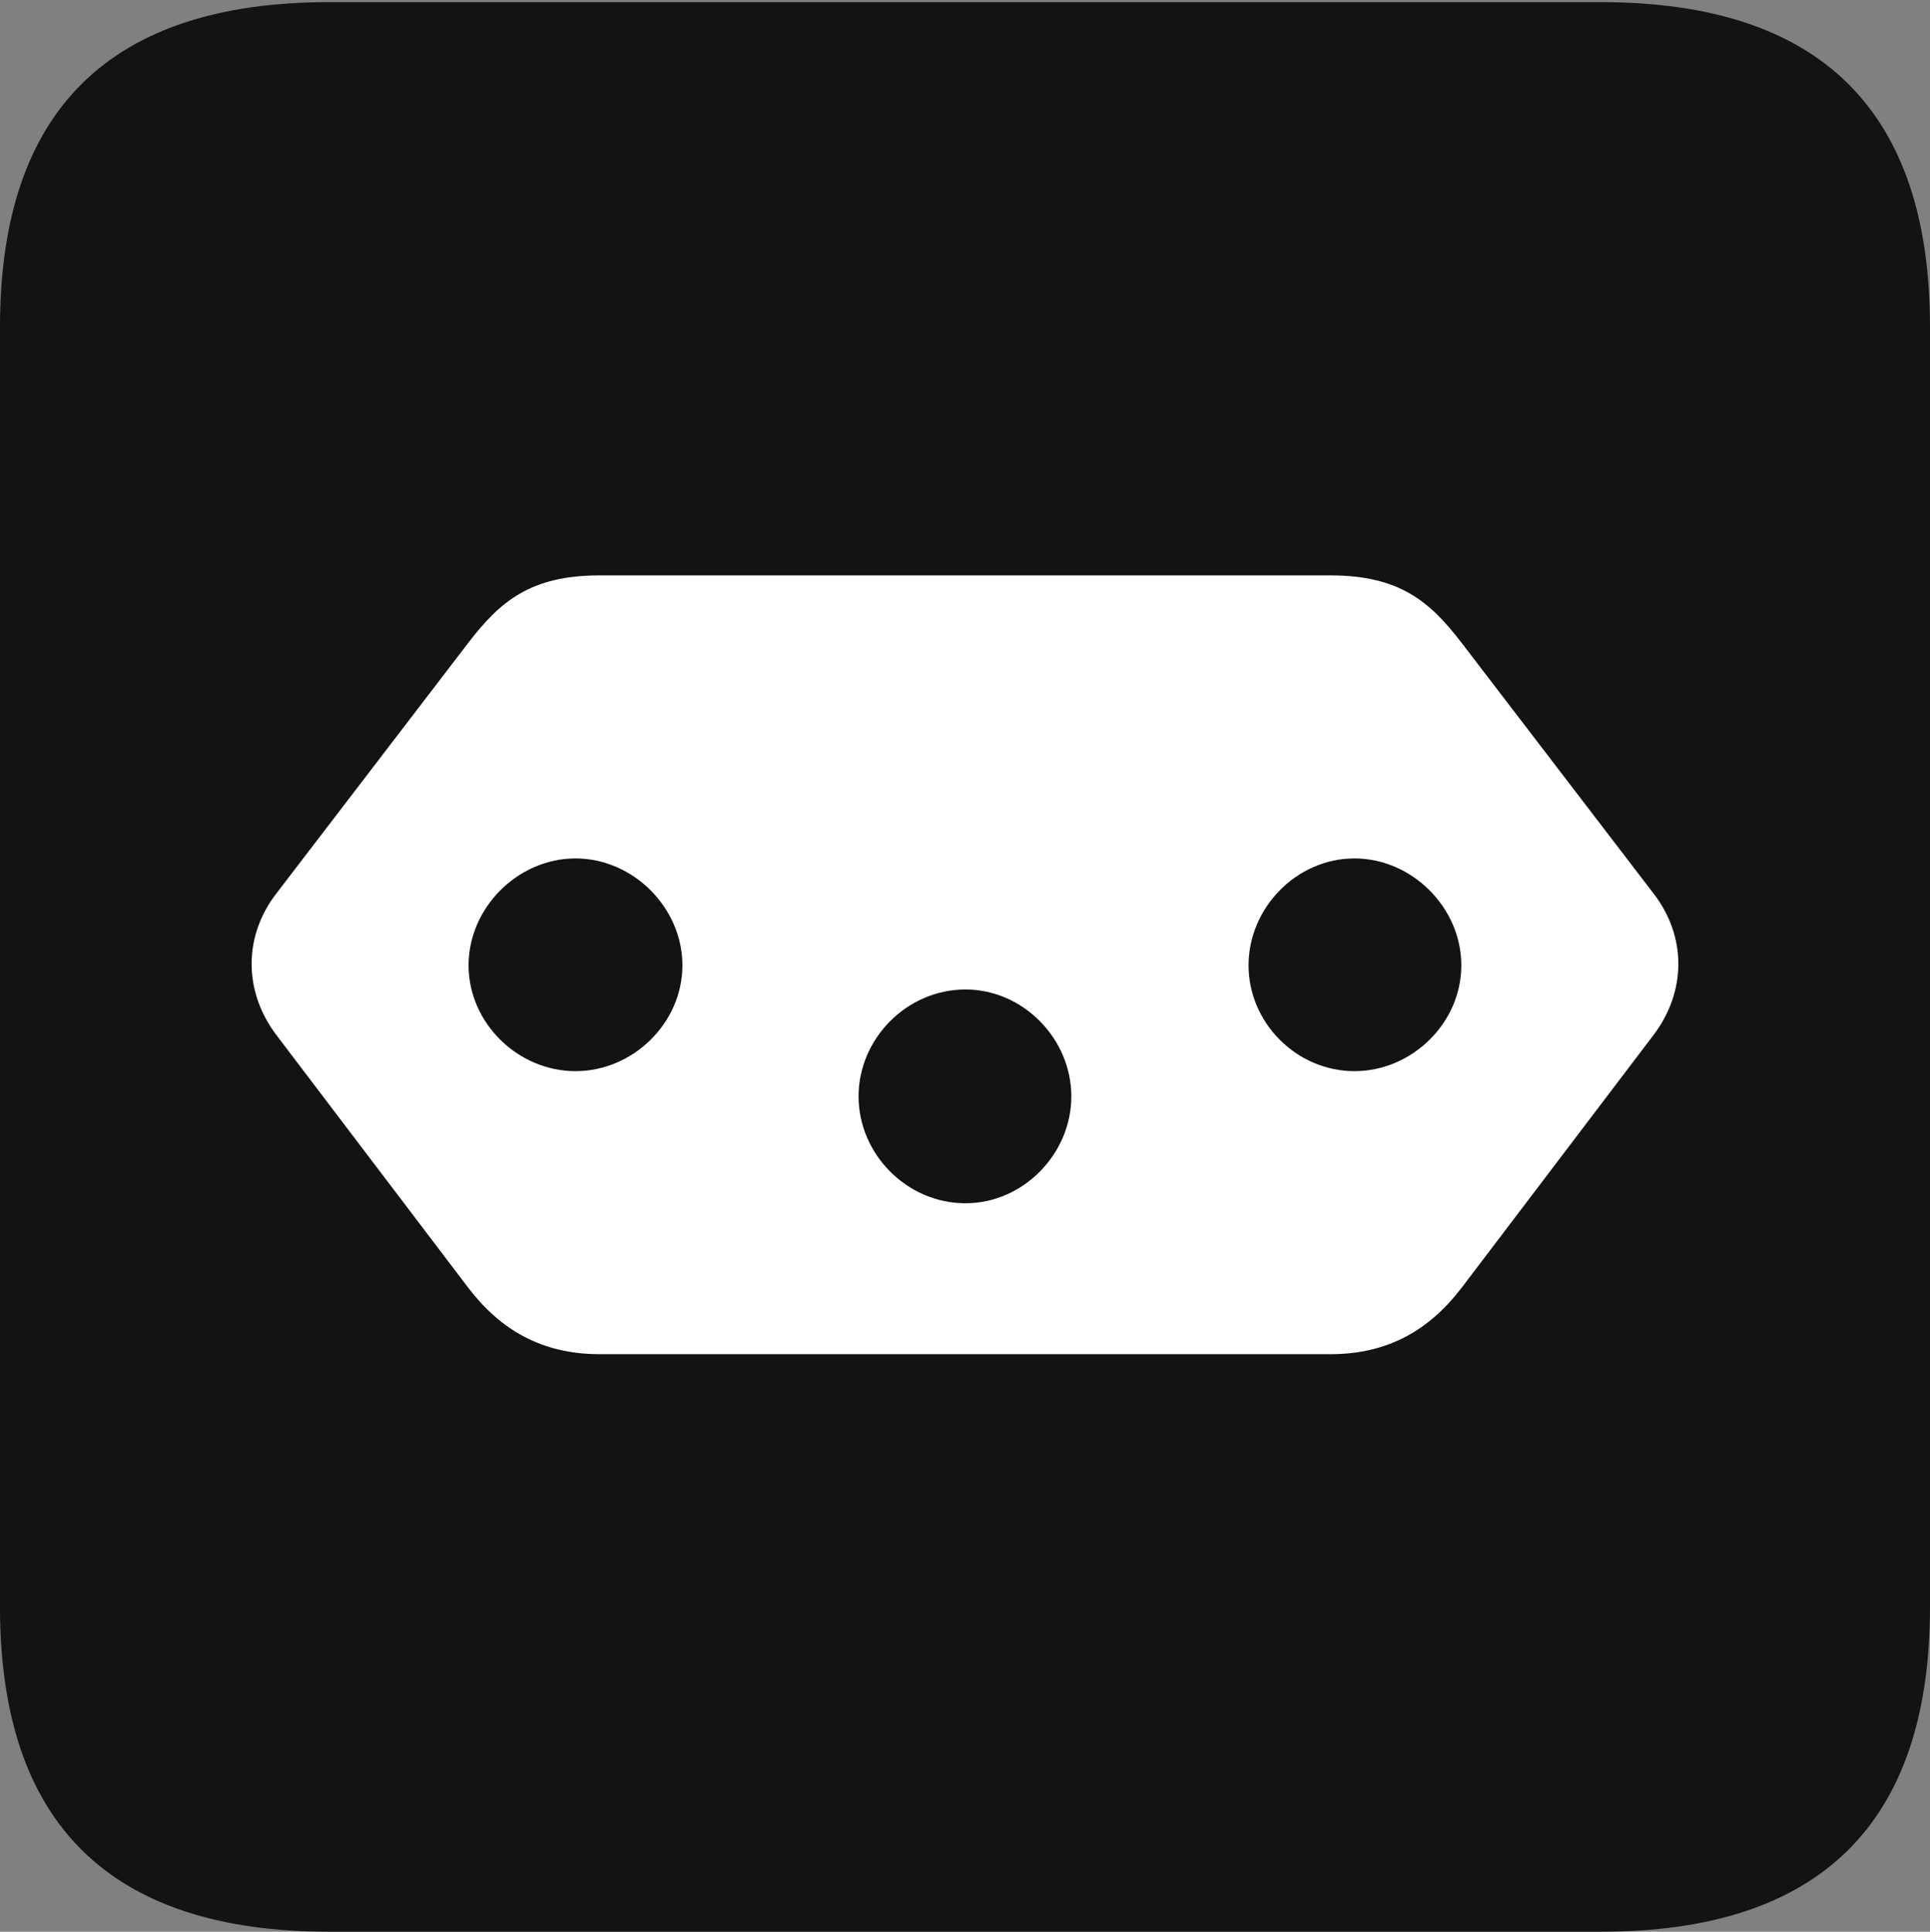 <?xml version="1.0" encoding="UTF-8"?>
<!--Generator: Apple Native CoreSVG 175.5-->
<!DOCTYPE svg
PUBLIC "-//W3C//DTD SVG 1.1//EN"
       "http://www.w3.org/Graphics/SVG/1.1/DTD/svg11.dtd">
<svg version="1.1" xmlns="http://www.w3.org/2000/svg" xmlns:xlink="http://www.w3.org/1999/xlink" width="17.979" height="17.998">
 <rect width="100%" height="100%" fill="#808080" stroke="none"/>
 <g>
  <rect height="17.998" opacity="0" width="17.979" x="0" y="0"/>
  <path d="M3.066 17.998L14.912 17.998C16.963 17.998 17.979 16.982 17.979 14.971L17.979 3.047C17.979 1.035 16.963 0.02 14.912 0.02L3.066 0.02C1.025 0.02 0 1.025 0 3.047L0 14.971C0 16.992 1.025 17.998 3.066 17.998Z" fill="#000000" fill-opacity="0.85"/>
  <path d="M5.586 5.361L12.393 5.361C13.037 5.361 13.32 5.605 13.613 5.986L15.4 8.32C15.713 8.721 15.713 9.238 15.4 9.648L13.613 12.002C13.32 12.383 12.94 12.617 12.393 12.617L5.586 12.617C5.039 12.617 4.658 12.383 4.365 12.002L2.578 9.648C2.266 9.238 2.266 8.721 2.578 8.32L4.365 5.986C4.658 5.605 4.941 5.361 5.586 5.361ZM5.361 7.998C4.824 7.998 4.365 8.457 4.365 8.994C4.365 9.531 4.824 9.98 5.361 9.98C5.898 9.98 6.357 9.531 6.357 8.994C6.357 8.457 5.898 7.998 5.361 7.998ZM8.994 9.219C8.447 9.219 7.998 9.678 7.998 10.215C7.998 10.752 8.447 11.211 8.994 11.211C9.531 11.211 9.98 10.752 9.98 10.215C9.98 9.678 9.531 9.219 8.994 9.219ZM12.617 7.998C12.08 7.998 11.631 8.457 11.631 8.994C11.631 9.531 12.08 9.98 12.617 9.98C13.154 9.98 13.613 9.531 13.613 8.994C13.613 8.457 13.154 7.998 12.617 7.998Z" fill="#ffffff"/>
 </g>
</svg>
